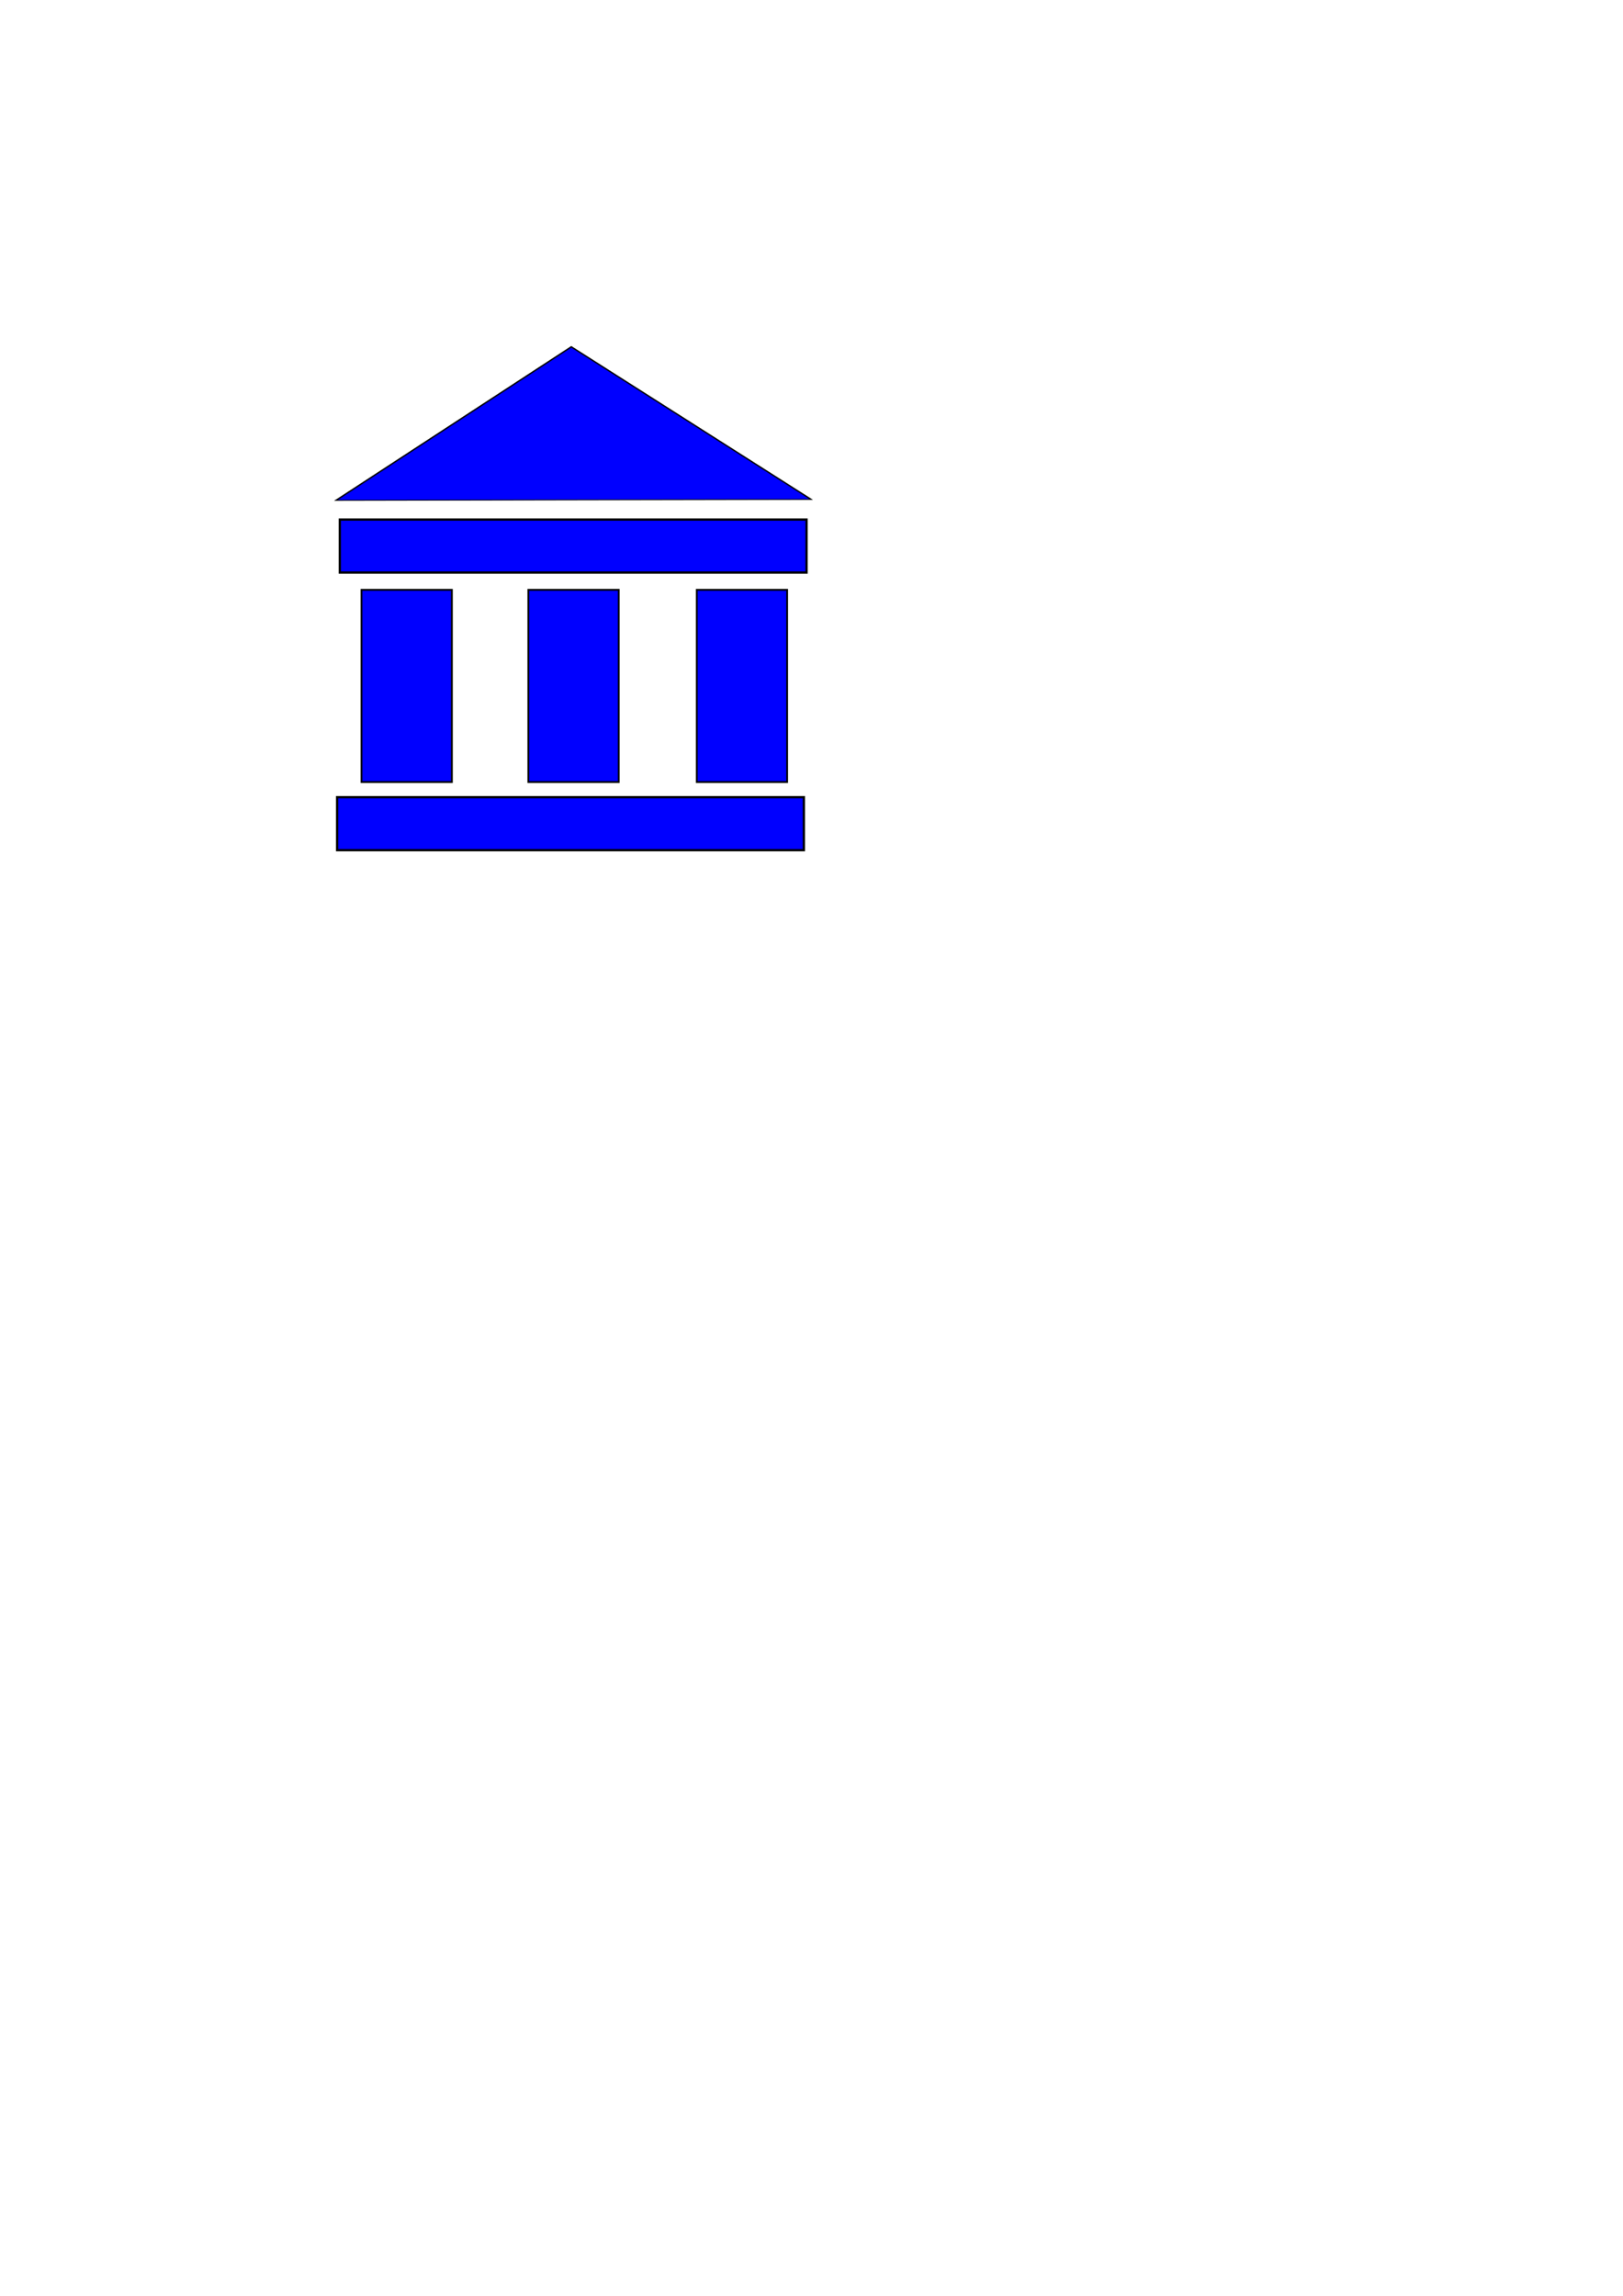 <?xml version="1.0" encoding="UTF-8" standalone="no"?>
<!-- Created with Inkscape (http://www.inkscape.org/) -->

<svg
   xmlns:dc="http://purl.org/dc/elements/1.1/"
   xmlns:cc="http://creativecommons.org/ns#"
   xmlns:rdf="http://www.w3.org/1999/02/22-rdf-syntax-ns#"
   xmlns:svg="http://www.w3.org/2000/svg"
   xmlns="http://www.w3.org/2000/svg"
   xmlns:sodipodi="http://sodipodi.sourceforge.net/DTD/sodipodi-0.dtd"
   xmlns:inkscape="http://www.inkscape.org/namespaces/inkscape"
   width="744.094"
   height="1052.362"
   id="svg2"
   version="1.1"
   inkscape:version="0.48.4 r9939"
   sodipodi:docname="New document 1">
  <defs
     id="defs4" />
  <sodipodi:namedview
     id="base"
     pagecolor="#ffffff"
     bordercolor="#666666"
     borderopacity="1.0"
     inkscape:pageopacity="0.0"
     inkscape:pageshadow="2"
     inkscape:zoom="0.98994949"
     inkscape:cx="249.62509"
     inkscape:cy="709.02082"
     inkscape:document-units="px"
     inkscape:current-layer="layer1"
     showgrid="false"
     showguides="true"
     inkscape:guide-bbox="true"
     inkscape:snap-global="true"
     inkscape:window-width="1920"
     inkscape:window-height="1028"
     inkscape:window-x="0"
     inkscape:window-y="0"
     inkscape:window-maximized="1" />
  <g
     inkscape:label="Layer 1"
     inkscape:groupmode="layer"
     id="layer1">
    <rect
       style="fill:#0000ff;fill-rule:evenodd;stroke:#000000;stroke-width:0.819px;stroke-linecap:butt;stroke-linejoin:miter;stroke-opacity:1"
       id="rect2997"
       width="41.438"
       height="88.104"
       x="165.737"
       y="270.374" />
    <rect
       style="fill:#0000ff;fill-rule:evenodd;stroke:#000000;stroke-width:0.819px;stroke-linecap:butt;stroke-linejoin:miter;stroke-opacity:1"
       id="rect2997-7"
       width="41.438"
       height="88.104"
       x="242.23"
       y="270.374" />
    <rect
       style="fill:#0000ff;fill-rule:evenodd;stroke:#000000;stroke-width:0.819px;stroke-linecap:butt;stroke-linejoin:miter;stroke-opacity:1"
       id="rect2997-8"
       width="41.438"
       height="88.104"
       x="319.442"
       y="270.374" />
    <rect
       style="fill:#0000ff;fill-rule:evenodd;stroke:#000000;stroke-width:1.036px;stroke-linecap:butt;stroke-linejoin:miter;stroke-opacity:1"
       id="rect3026"
       width="213.991"
       height="24.3"
       x="154.561"
       y="365.412" />
    <rect
       style="fill:#0000ff;fill-rule:evenodd;stroke:#000000;stroke-width:1.036px;stroke-linecap:butt;stroke-linejoin:miter;stroke-opacity:1"
       id="rect3026-3"
       width="213.991"
       height="24.3"
       x="155.794"
       y="238.158" />
    <path
       sodipodi:type="star"
       style="fill:#0000ff;fill-rule:evenodd;stroke:#000000;stroke-width:1px;stroke-linecap:butt;stroke-linejoin:miter;stroke-opacity:1"
       id="path3052"
       sodipodi:sides="3"
       sodipodi:cx="275.77164"
       sodipodi:cy="-3.2472272"
       sodipodi:r1="124.41701"
       sodipodi:r2="62.208504"
       sodipodi:arg1="0.51813907"
       sodipodi:arg2="1.5653366"
       inkscape:flatsided="false"
       inkscape:rounded="0"
       inkscape:randomized="0"
       d="m 383.858,58.372 -107.747,0.588 -107.747,0.588 53.364,-93.605 53.364,-93.606 54.383,93.017 z"
       inkscape:transform-center-x="-0.34341199"
       inkscape:transform-center-y="-11.586922"
       transform="matrix(1.011,0,0,0.376,-16.201,206.976)" />
  </g>
</svg>
